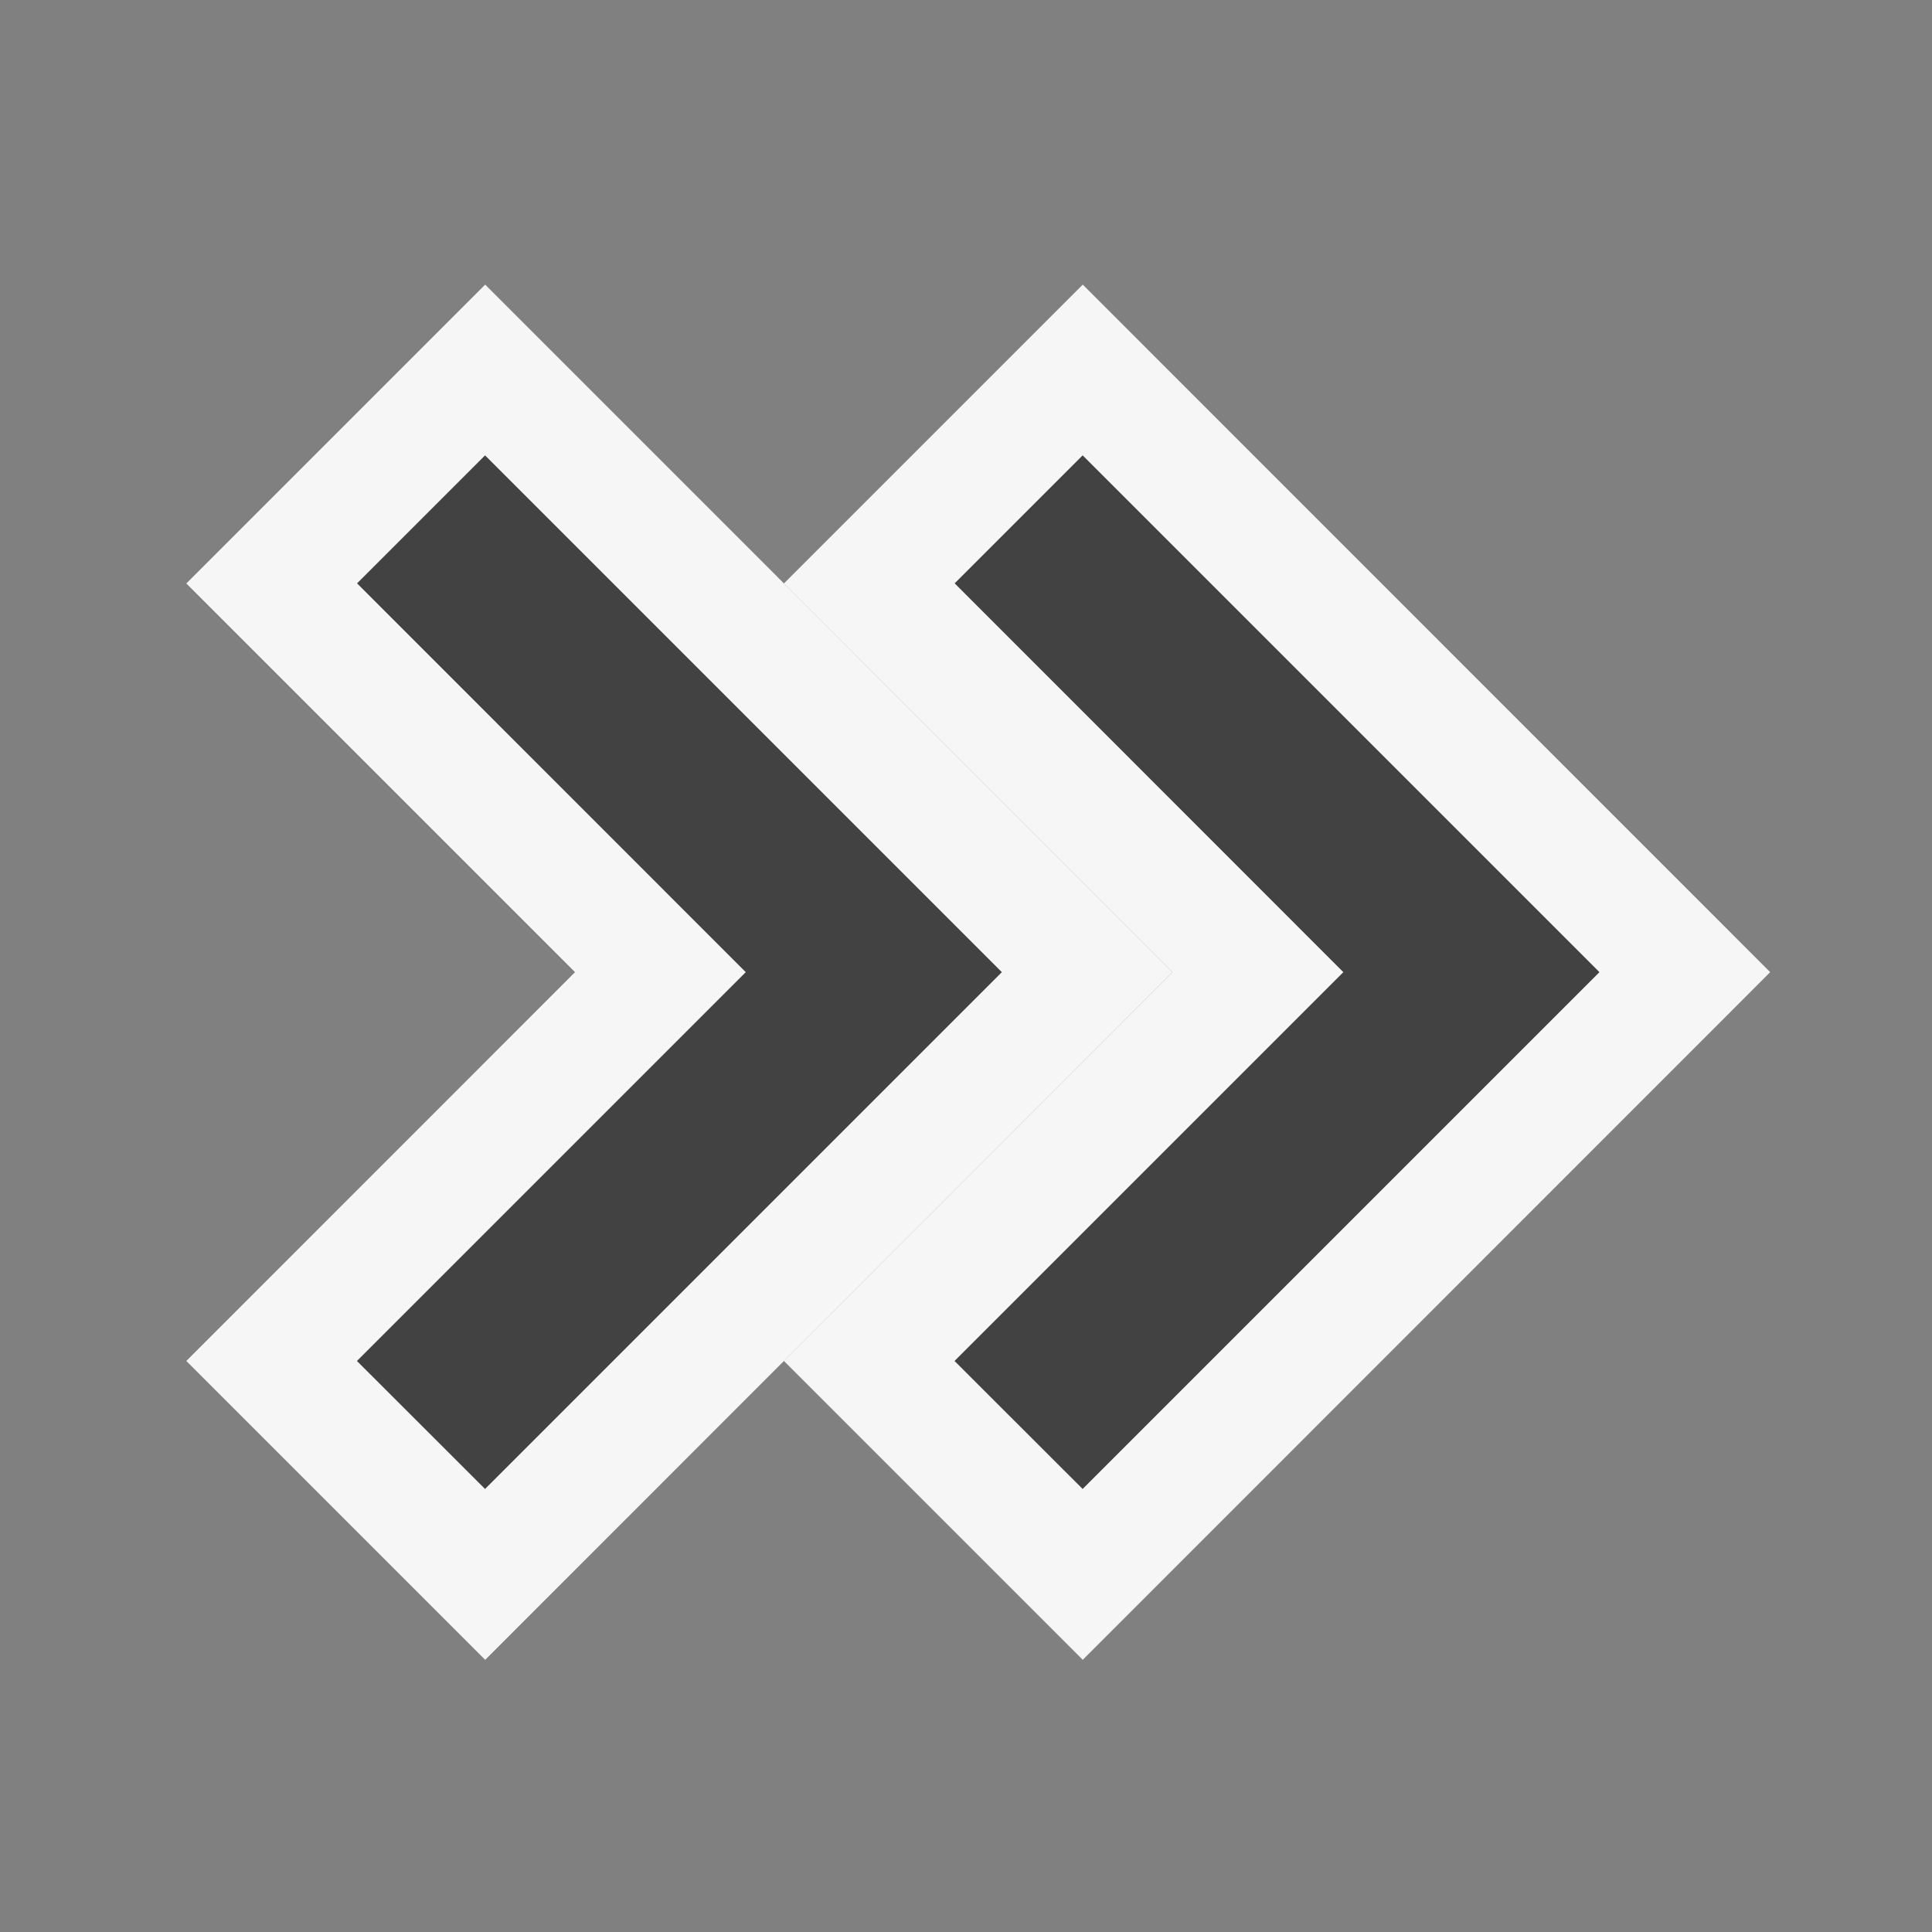 <?xml version="1.0" encoding="UTF-8" standalone="no"?>
<svg
   xmlns:dc="http://purl.org/dc/elements/1.1/"
   xmlns:cc="http://creativecommons.org/ns#"
   xmlns:rdf="http://www.w3.org/1999/02/22-rdf-syntax-ns#"
   xmlns:svg="http://www.w3.org/2000/svg"
   xmlns="http://www.w3.org/2000/svg"
   xmlns:sodipodi="http://sodipodi.sourceforge.net/DTD/sodipodi-0.dtd"
   xmlns:inkscape="http://www.inkscape.org/namespaces/inkscape"
   viewBox="0 0 16 16"
   version="1.1"
   id="svg9"
   sodipodi:docname="TabStop_16x.svg"
   inkscape:version="0.92.3 (2405546, 2018-03-11)"
   inkscape:export-filename="E:\TMP\Edi\TabStop\Light\TabStop_256x.png"
   inkscape:export-xdpi="1536"
   inkscape:export-ydpi="1536">
  <rect x="0" y="0" width="16" height="16" fill="#808080" stroke="none"/>
  <defs
     id="defs13" />
  <sodipodi:namedview
     pagecolor="#ffffff"
     bordercolor="#666666"
     borderopacity="1"
     objecttolerance="10"
     gridtolerance="10"
     guidetolerance="10"
     inkscape:pageopacity="0"
     inkscape:pageshadow="2"
     inkscape:window-width="3840"
     inkscape:window-height="2104"
     id="namedview11"
     showgrid="false"
     inkscape:zoom="59"
     inkscape:cx="-3.9620811"
     inkscape:cy="10.835885"
     inkscape:window-x="-16"
     inkscape:window-y="-16"
     inkscape:window-maximized="1"
     inkscape:current-layer="svg9" />
  <style
     id="style2">.icon-canvas-transparent{opacity:0;fill:#f6f6f6}.icon-vs-bg{fill:#424242}.icon-vs-out{fill:#f6f6f6}</style>
  <path
     class="icon-canvas-transparent"
     d="M -0.373,0.051 H 15.627 V 16.051 H -0.373 Z"
     id="canvas"
     inkscape:connector-curvature="0"
     style="opacity:0;fill:#f6f6f6" />
  <path
     class="icon-vs-out"
     d="m 4.018,2.357 -2.475,2.475 3.219,3.219 -3.219,3.22 2.475,2.475 5.693,-5.695 z"
     id="outline"
     inkscape:connector-curvature="0"
     style="fill:#f6f6f6" />
  <g
     id="iconBg"
     transform="matrix(-1,0,0,1,13.627,0.051)">
    <path
       class="icon-vs-bg"
       d="M 9.61,3.72 10.67,4.78 7.451,8 10.671,11.22 9.61,12.28 5.33,8 Z"
       id="path6"
       inkscape:connector-curvature="0"
       style="fill:#424242" />
  </g>
  <path
     class="icon-vs-out"
     d="m 8.967,2.357 -2.475,2.475 3.219,3.219 -3.219,3.22 2.475,2.475 5.693,-5.695 z"
     id="outline-9"
     inkscape:connector-curvature="0"
     style="fill:#f6f6f6" />
  <g
     id="iconBg-2"
     transform="matrix(-1,0,0,1,18.576,0.051)">
    <path
       class="icon-vs-bg"
       d="M 9.61,3.72 10.67,4.78 7.451,8 10.671,11.22 9.61,12.28 5.33,8 Z"
       id="path6-6"
       inkscape:connector-curvature="0"
       style="fill:#424242" />
  </g>
</svg>
